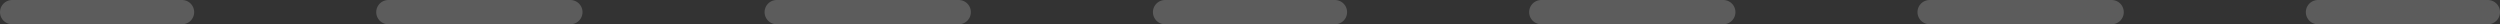 <svg width="206" height="2" viewBox="0 0 206 2" fill="none" xmlns="http://www.w3.org/2000/svg">
<rect x="0" y="0" width="206" height="2" fill="#333333" stroke="none"/>
<line x1="1" y1="1" x2="15" y2="1" stroke="white" stroke-opacity="0.2" stroke-width="2" stroke-linecap="round"/>
<line x1="32" y1="1" x2="47" y2="1" stroke="white" stroke-opacity="0.2" stroke-width="2" stroke-linecap="round"/>
<line x1="64" y1="1" x2="79" y2="1" stroke="white" stroke-opacity="0.2" stroke-width="2" stroke-linecap="round"/>
<line x1="96" y1="1" x2="110" y2="1" stroke="white" stroke-opacity="0.2" stroke-width="2" stroke-linecap="round"/>
<line x1="127" y1="1" x2="142" y2="1" stroke="white" stroke-opacity="0.2" stroke-width="2" stroke-linecap="round"/>
<line x1="159" y1="1" x2="174" y2="1" stroke="white" stroke-opacity="0.2" stroke-width="2" stroke-linecap="round"/>
<line x1="191" y1="1" x2="205" y2="1" stroke="white" stroke-opacity="0.2" stroke-width="2" stroke-linecap="round"/>
</svg>
